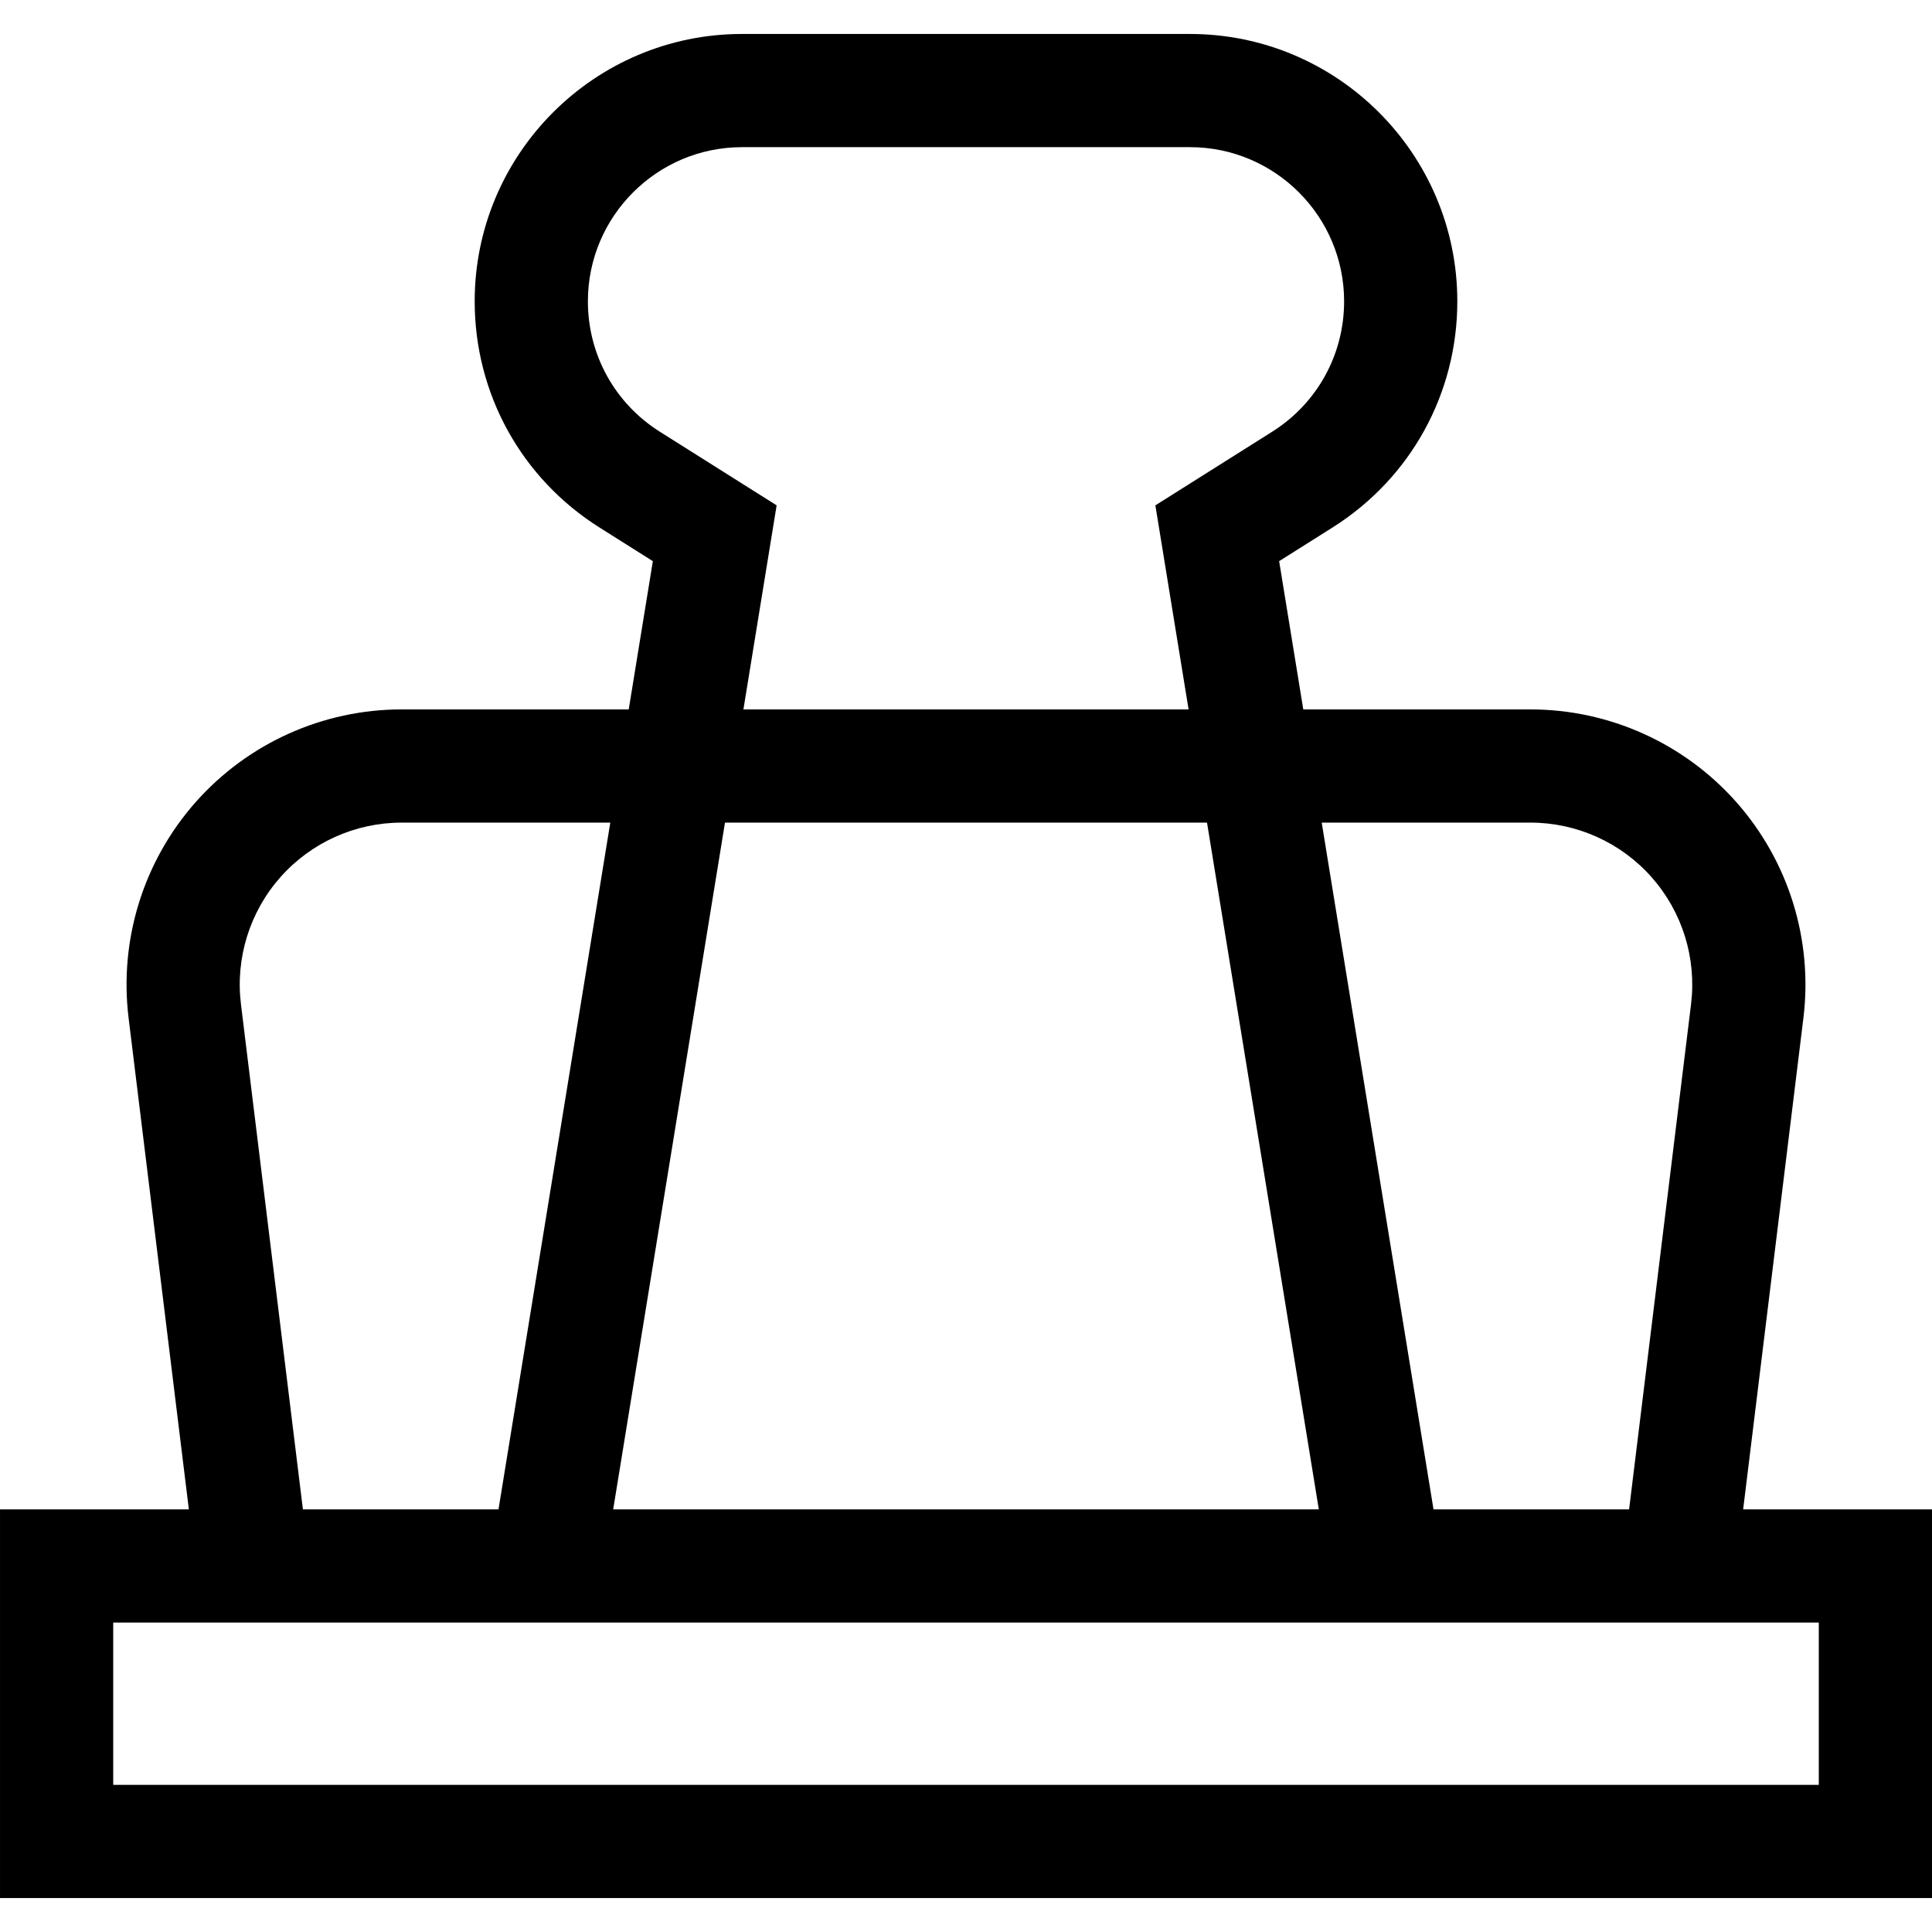 <svg id="Capa_1" enable-background="new 0 0 512 512" height="512" viewBox="0 0 512 512" width="512" xmlns="http://www.w3.org/2000/svg"><g><path d="m461.952 400 15.972-130.234c2.54-20.711-3.934-41.551-17.761-57.177-13.826-15.627-33.723-24.589-54.589-24.589h-60.192l-6.396-39.29 14.15-8.921c20.706-13.054 33.067-35.46 33.067-59.937 0-39.068-31.784-70.852-70.852-70.852h-118.702c-39.068 0-70.853 31.784-70.853 70.853 0 24.477 12.361 46.883 33.066 59.936l14.15 8.922-6.394 39.289h-60.192c-20.866 0-40.763 8.962-54.589 24.589-13.827 15.626-20.3 36.466-17.761 57.177l15.972 130.234h-50.048v103h512v-103zm-56.378-182c12.278 0 23.986 5.273 32.122 14.469s11.945 21.458 10.451 33.645l-16.42 133.886h-51.833l-29.628-182zm-56.075 182h-186.998l29.628-182h127.742zm-174.636-285.59c-11.938-7.525-19.066-20.444-19.066-34.558 0-22.526 18.326-40.853 40.853-40.853h118.701c22.526 0 40.853 18.326 40.853 40.853 0 14.113-7.127 27.032-19.066 34.559l-30.952 19.514 8.801 54.075h-117.974l8.803-54.075zm-111.01 151.703c-1.495-12.187 2.314-24.449 10.451-33.645s19.844-14.468 32.122-14.468h55.308l-29.628 182h-51.833zm418.147 206.887h-452v-43h452z"/></g></svg>